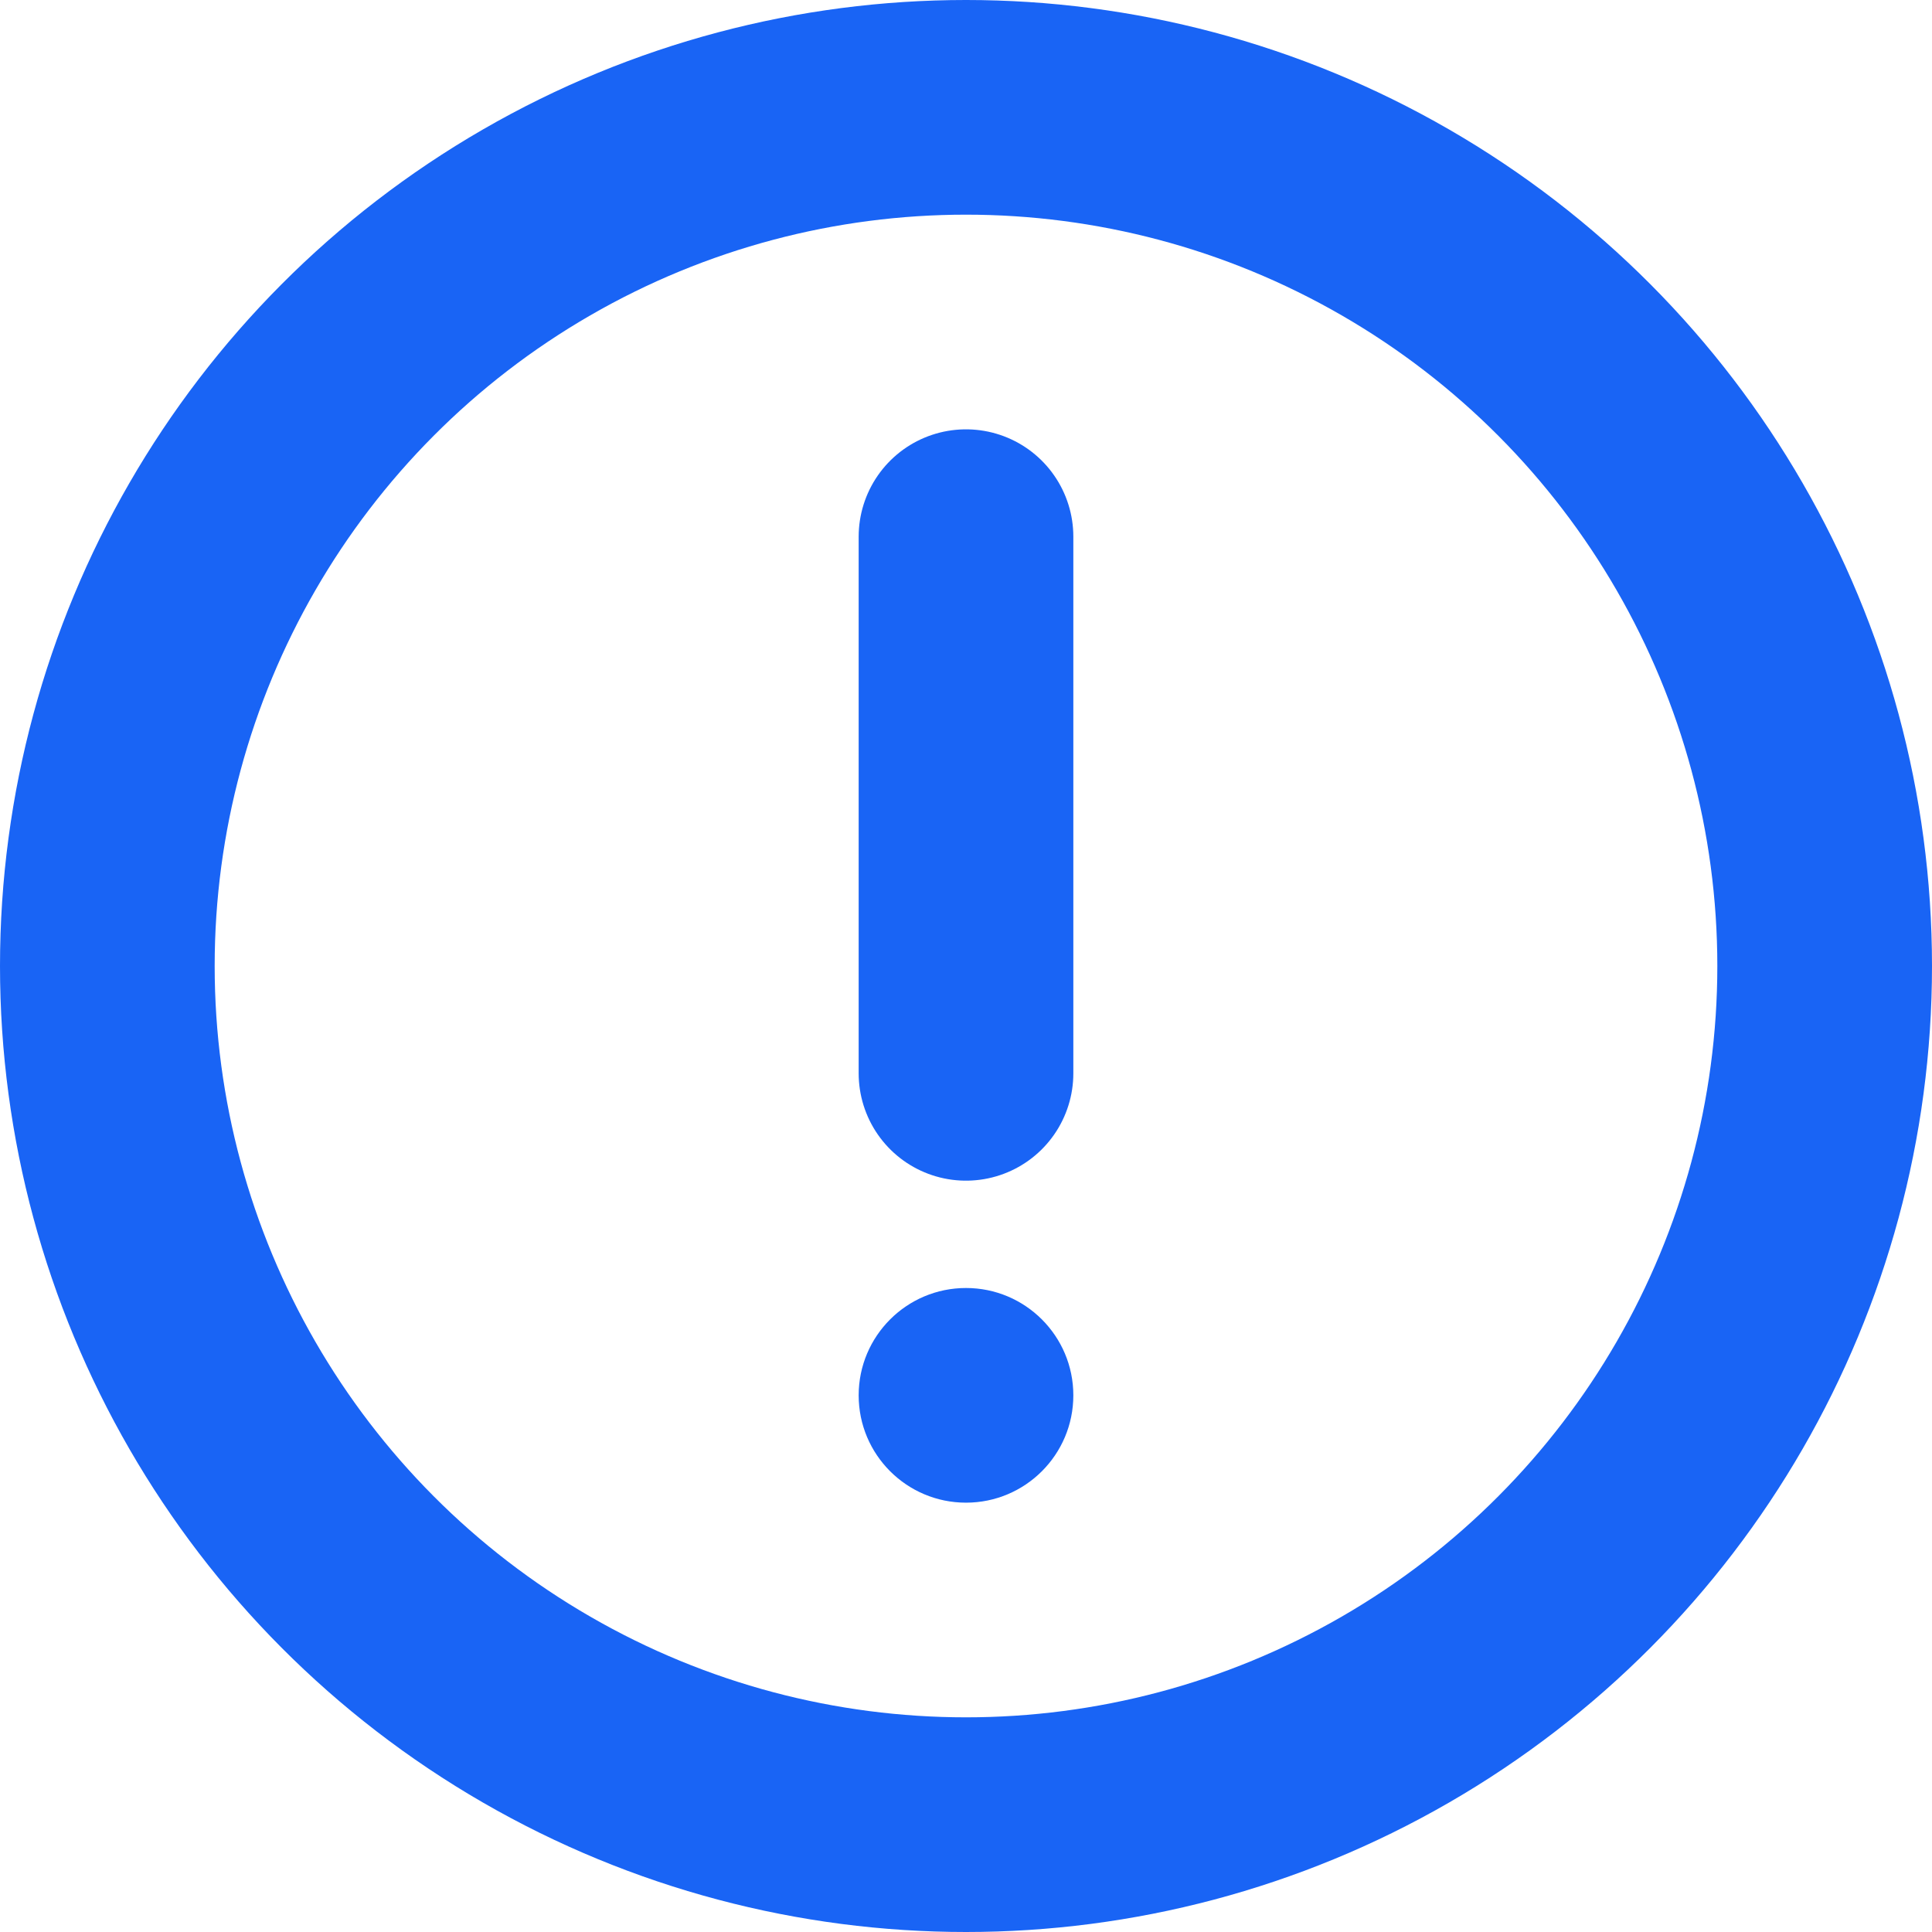 <svg id="Слой_1" data-name="Слой 1" xmlns="http://www.w3.org/2000/svg" viewBox="0 0 18 18"><defs><style>.cls-1{fill:none;stroke:#1964f5;stroke-linecap:round;stroke-linejoin:round;stroke-width:2px;}.cls-2{fill:#1964f5;}</style></defs><title>attentionB</title><line class="cls-1" x1="9" y1="10" x2="9" y2="5"/><circle class="cls-2" cx="9" cy="13" r="1"/><circle class="cls-1" cx="9" cy="9" r="8"/></svg>
